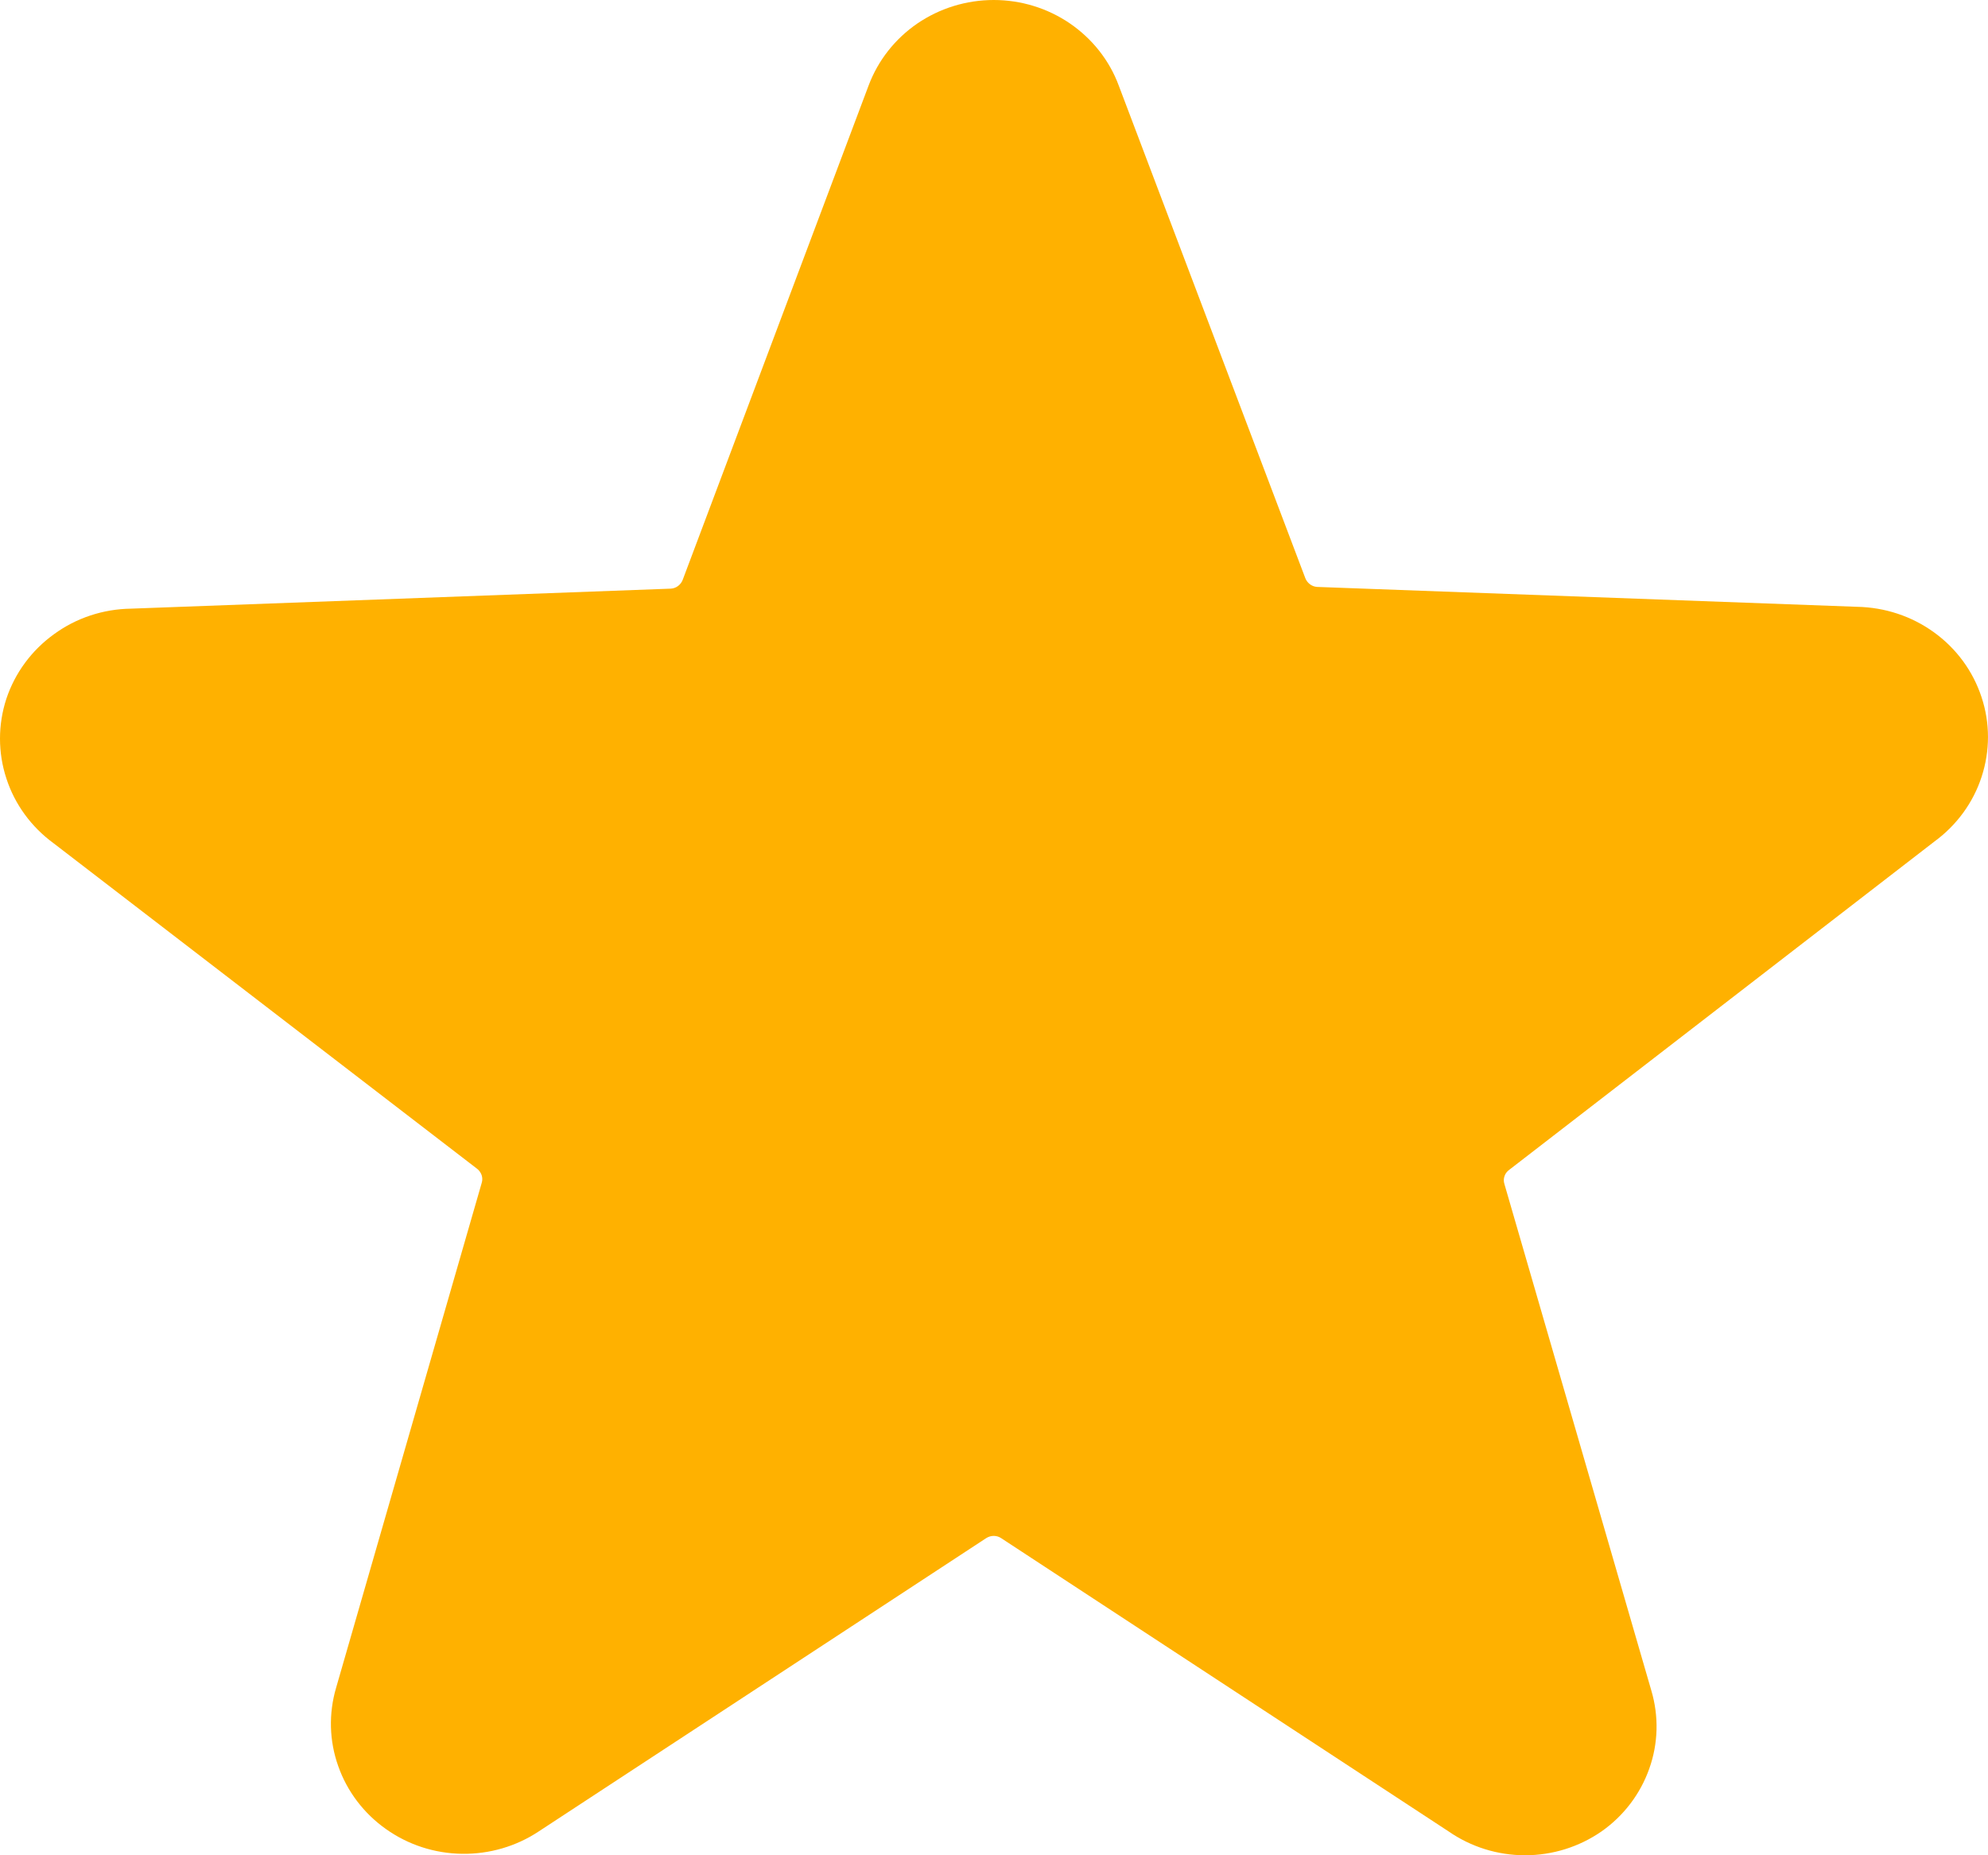 <svg id="GoldStar" width="15" height="14" viewBox="0 0 15 14" fill="none" xmlns="http://www.w3.org/2000/svg">
<path d="M14.596 6.35C14.764 6.227 14.889 6.056 14.952 5.861C15.016 5.665 15.016 5.455 14.951 5.26C14.887 5.065 14.762 4.894 14.593 4.772C14.425 4.65 14.222 4.583 14.012 4.579L9.939 4.429C9.919 4.428 9.9 4.421 9.884 4.409C9.868 4.397 9.856 4.381 9.849 4.363L8.441 0.645C8.371 0.456 8.242 0.293 8.073 0.177C7.905 0.062 7.704 0 7.498 0C7.292 0 7.091 0.062 6.922 0.177C6.753 0.293 6.625 0.456 6.554 0.645L5.151 4.376C5.144 4.394 5.132 4.41 5.116 4.422C5.1 4.434 5.081 4.441 5.061 4.442L0.988 4.593C0.778 4.596 0.575 4.663 0.407 4.786C0.238 4.908 0.113 5.078 0.048 5.273C-0.016 5.469 -0.016 5.679 0.048 5.874C0.111 6.069 0.236 6.24 0.404 6.363L3.599 8.819C3.615 8.831 3.627 8.848 3.634 8.867C3.64 8.886 3.641 8.906 3.635 8.925L2.536 12.736C2.479 12.93 2.484 13.136 2.552 13.327C2.619 13.518 2.745 13.684 2.912 13.802C3.079 13.921 3.279 13.986 3.486 13.989C3.692 13.992 3.895 13.933 4.065 13.82L7.441 11.607C7.458 11.596 7.478 11.59 7.498 11.59C7.518 11.59 7.538 11.596 7.554 11.607L10.93 13.82C11.099 13.937 11.3 14 11.507 14C11.714 14 11.915 13.937 12.084 13.82C12.251 13.703 12.377 13.537 12.444 13.347C12.512 13.157 12.517 12.951 12.46 12.758L11.351 8.934C11.345 8.915 11.345 8.894 11.352 8.875C11.358 8.856 11.371 8.84 11.387 8.828L14.596 6.35Z" fill="#FFB100"></path>
</svg>